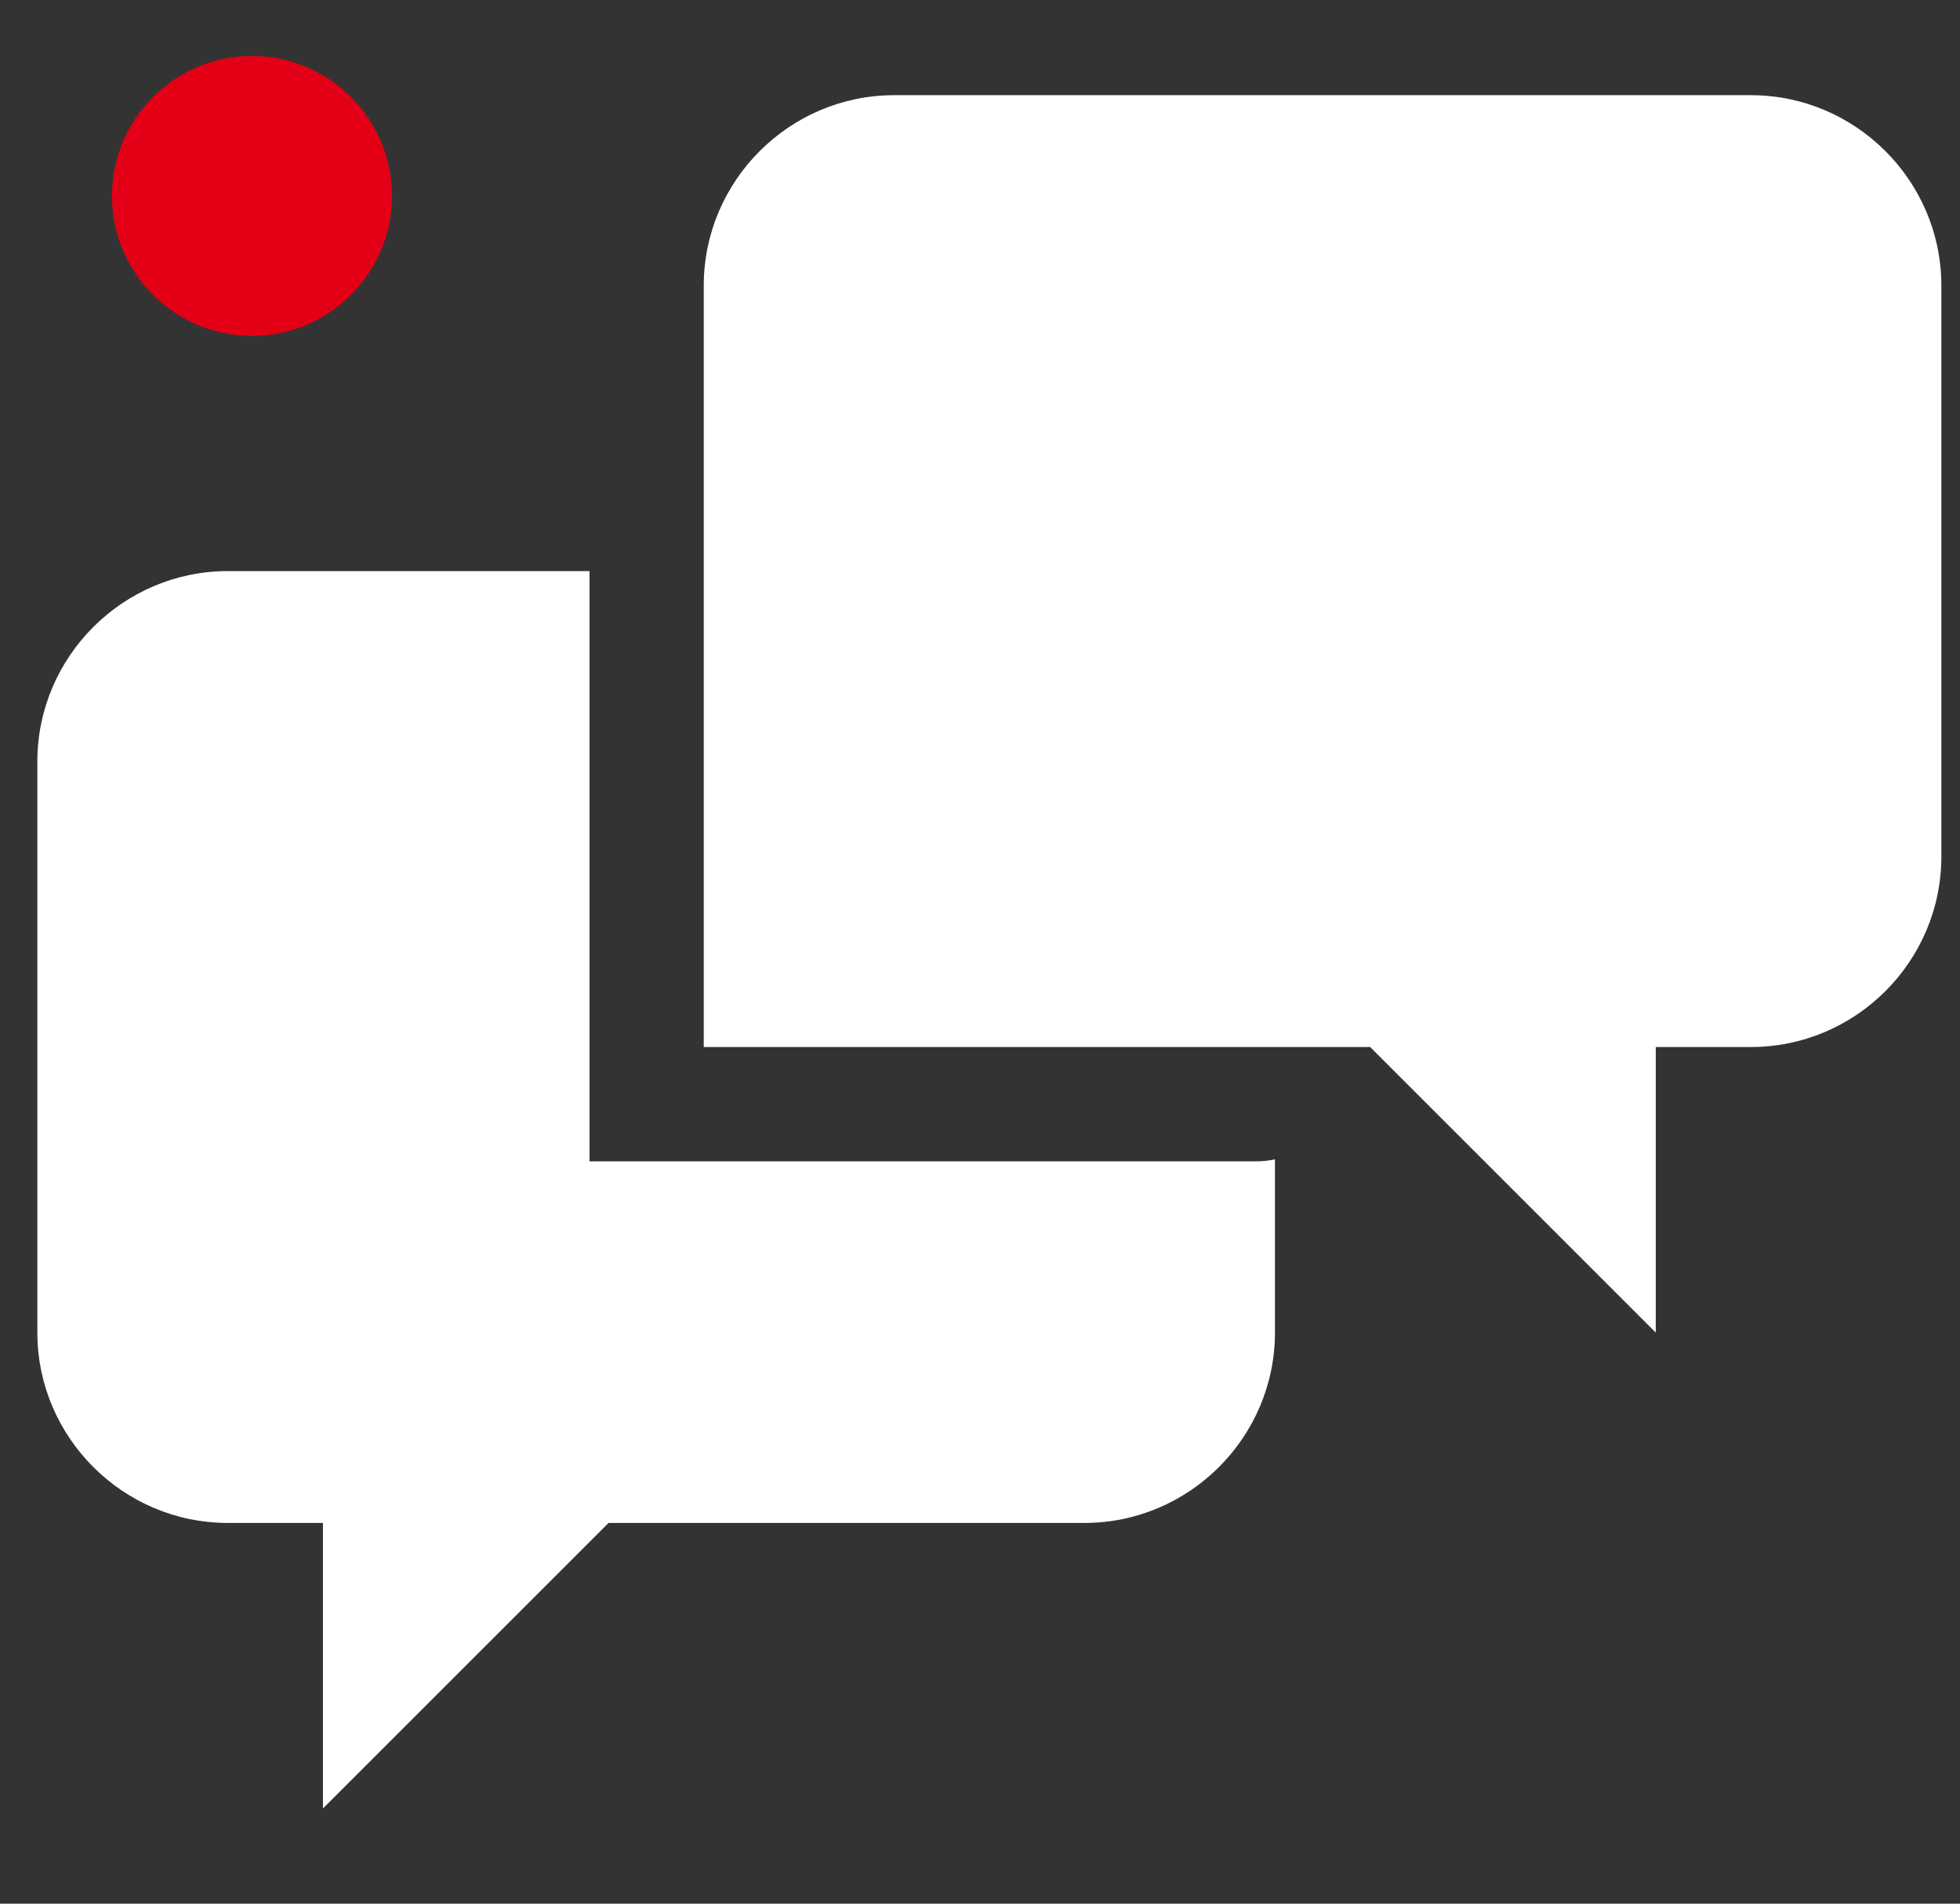 <svg width="35" height="34" viewBox="0 0 35 34" fill="none" xmlns="http://www.w3.org/2000/svg">
<rect x="0" y="0" width="35" height="34" fill="#333333" stroke="none"/>
<g clip-path="url(#clip0_155_12)">
<path d="M10.527 20.74V10.2H4.067C2.197 10.2 0.667 11.73 0.667 13.6V23.8C0.667 25.67 2.197 27.2 4.067 27.2H5.767V32.3L10.867 27.2H19.367C21.237 27.2 22.767 25.67 22.767 23.8V20.706C22.655 20.73 22.541 20.742 22.427 20.742H10.527V20.74ZM31.267 1.7H15.967C14.097 1.7 12.567 3.23 12.567 5.1V18.7H24.467L29.567 23.8V18.7H31.267C33.137 18.7 34.667 17.172 34.667 15.3V5.1C34.667 3.23 33.137 1.7 31.267 1.7Z" fill="white"/>
<circle cx="4.5" cy="3.5" r="2.5" fill="#E30016"/>
</g>
<defs>
<clipPath id="clip0_155_12">
<rect width="34" height="34" fill="white" transform="translate(0.667)"/>
</clipPath>
</defs>
</svg>
